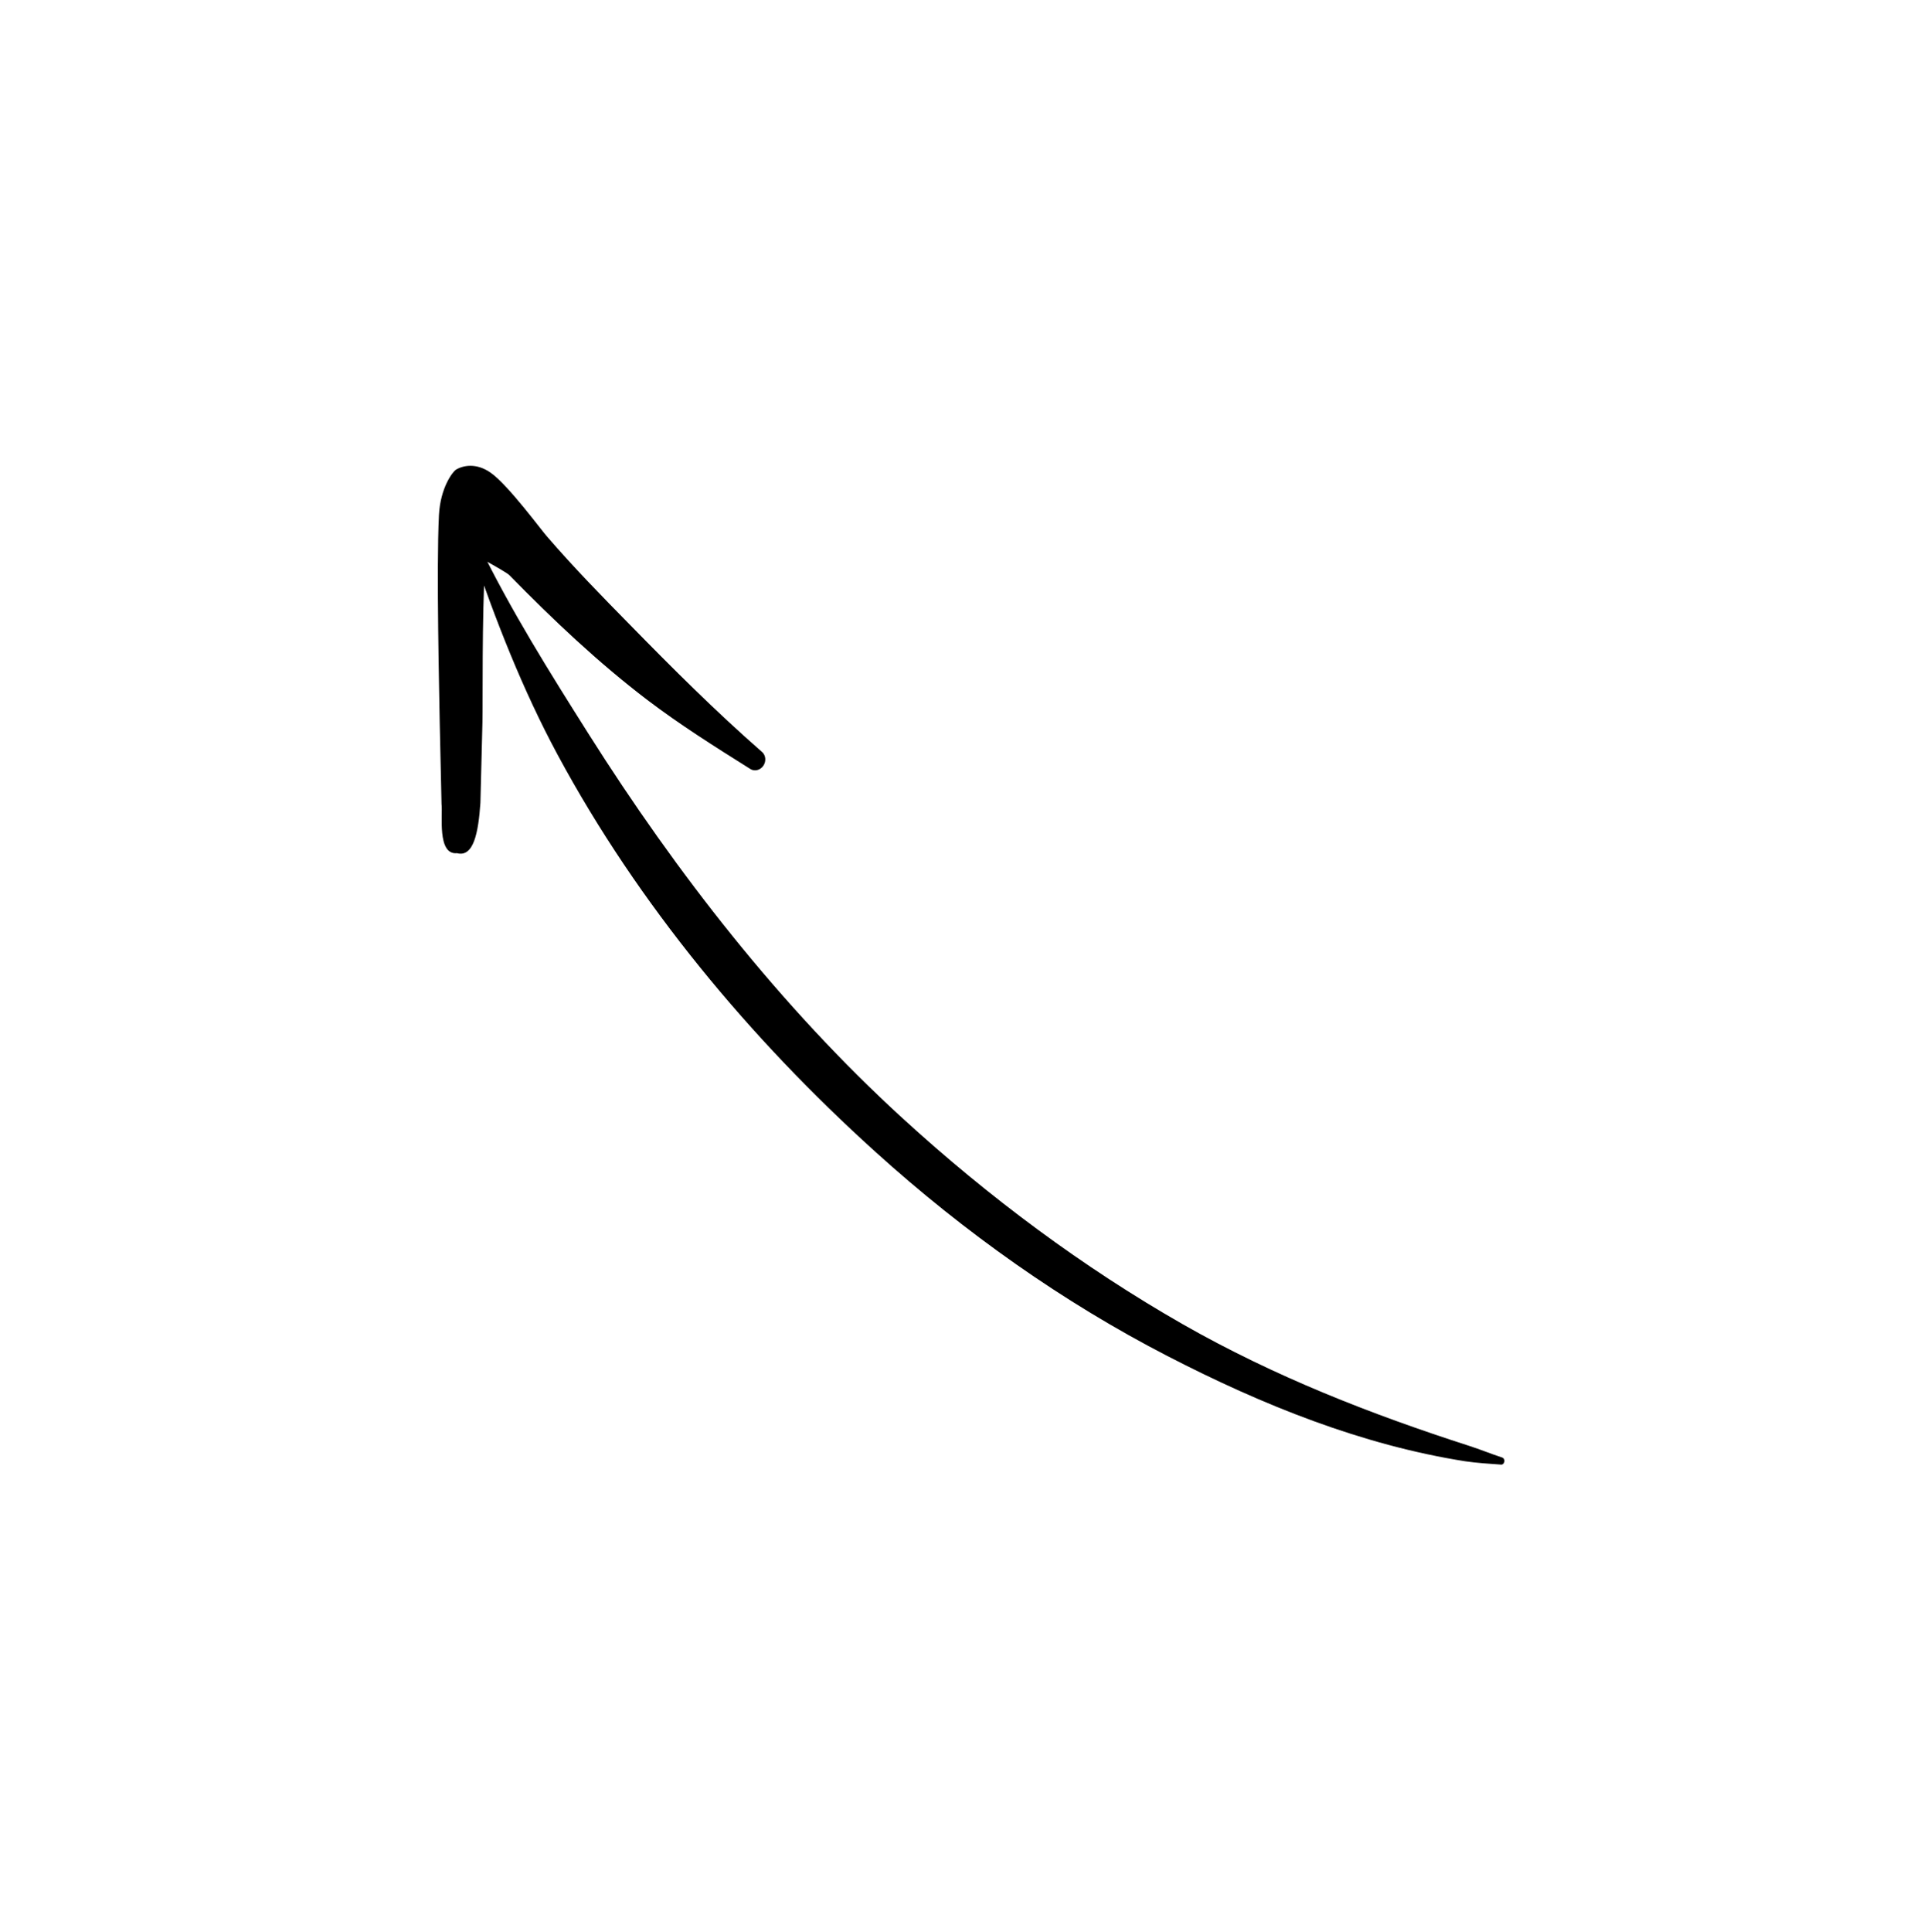 <svg width="401" height="402" viewBox="0 0 401 402" fill="none" xmlns="http://www.w3.org/2000/svg">
<path fill-rule="evenodd" clip-rule="evenodd" d="M312.239 304.708C309.786 304.531 307.367 304.387 304.945 304.033C283.452 300.657 262.772 292.361 242.947 282.131C221.271 270.96 200.806 256.505 182.177 239.651C156.063 216.051 132.847 188.216 116.084 157.119C108.699 143.409 103.074 128.921 98.128 114.404C97.916 113.921 98.146 113.349 98.585 113.119C99.058 112.888 99.572 113.113 99.784 113.596C106.348 127.06 114.33 139.796 122.485 152.7C140.817 181.692 162.397 209.386 187.757 232.596C205.837 249.156 225.418 263.685 246.151 275.528C265.202 286.389 285.332 294.251 305.68 300.803C308.006 301.548 310.232 302.473 312.523 303.219C312.899 303.309 313.143 303.685 313.047 304.111C312.985 304.535 312.615 304.797 312.239 304.708Z" fill="black"/>
<path fill-rule="evenodd" clip-rule="evenodd" d="M100.956 116.638C100.261 129.144 100.494 145.684 100.392 150.33L99.972 167.046C99.538 173.304 98.545 178.417 95.095 177.509C90.897 177.925 92.173 169.401 91.881 167.306L91.511 150.705C91.434 145.308 90.776 118.3 91.343 107.186C91.642 101.385 94.234 98.153 94.851 97.737C96.359 96.819 99.144 96.242 102.156 98.388C105.827 100.98 112.857 110.581 113.899 111.698C119.424 118.097 125.256 124.062 131.122 130.025C140.008 139.103 148.893 147.973 158.463 156.354C159.363 157.029 159.511 158.371 158.83 159.345C158.149 160.32 156.877 160.567 155.976 159.892C148.709 155.325 141.546 150.823 134.722 145.642C124.503 137.853 115.102 128.978 106.007 119.67C105.59 119.244 103.065 117.797 100.956 116.638Z" fill="black"/>
</svg>

